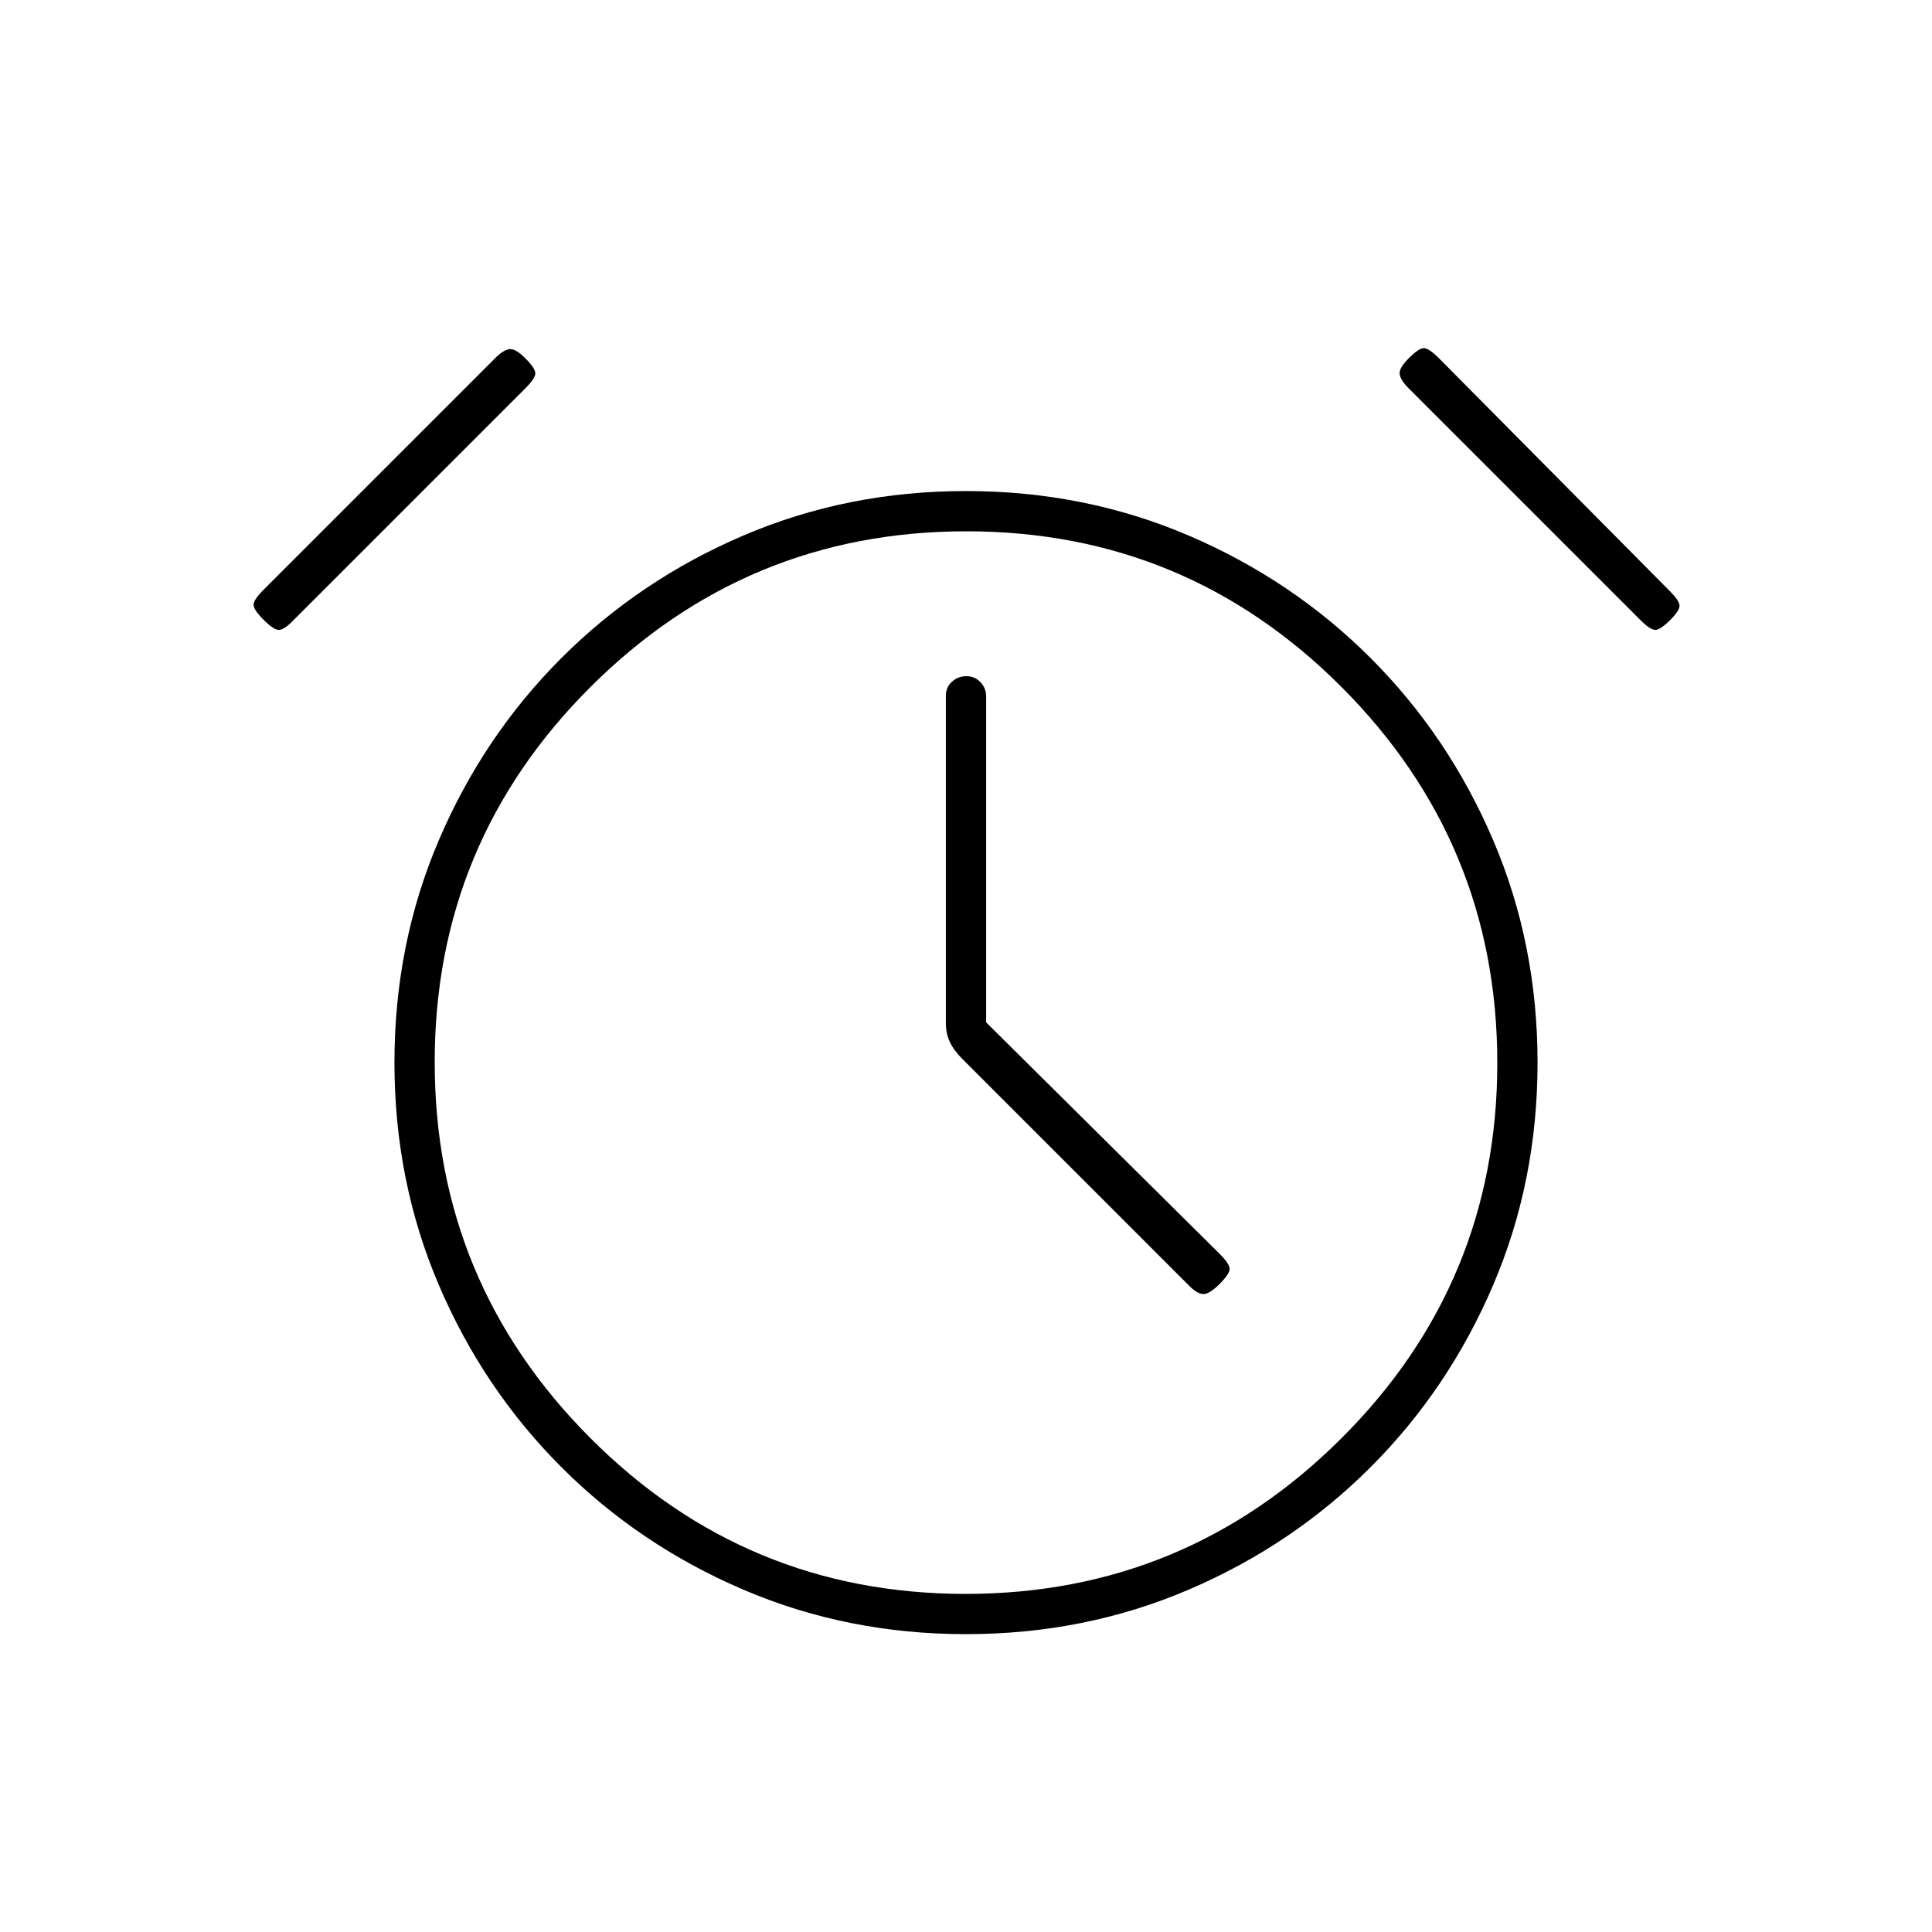 <svg xmlns="http://www.w3.org/2000/svg" height="20" viewBox="0 -960 960 960" width="20"><path d="M490-452v-162.112q0-3.888-2.789-6.888-2.79-3-7-3-4.211 0-7.211 2.757-3 2.756-3 6.919v162.81q0 5.136 2 9.325 2 4.189 6.339 8.528L591-321q4 4 7 4t8-5q5-5 5-7.5t-5-7.5L490-452Zm-10 304q-59 0-110.633-22.1-51.634-22.1-90.4-60.867-38.767-38.766-60.867-90.4Q196-373 196-432q0-59 22.1-110.633 22.1-51.634 60.867-90.4 38.766-38.767 90.4-60.867Q421-716 480-716q59 0 110.633 22.1 51.634 22.1 90.4 60.867 38.767 38.766 60.867 90.4Q764-491 764-432q0 59-22.1 110.633-22.1 51.634-60.867 90.4-38.766 38.767-90.4 60.867Q539-148 480-148Zm0-284ZM131-652q-5-5-5-7.5t5-7.5l115-115q4-4 7-4.5t8 4.5q5 5 5 7.5t-5 7.5L145-651q-4 4-6.5 4t-7.5-5Zm699 0q-5 5-7.5 5t-7.5-5L700-767q-4-4-4.5-7t4.5-8q5-5 7.5-5t7.5 5l115 116q4 4 4.5 6.5T830-652ZM479.778-168Q589-168 666.5-245.278q77.5-77.279 77.5-186.5Q744-541 666.722-618.5q-77.279-77.5-186.5-77.5Q371-696 293.5-618.722q-77.5 77.279-77.5 186.5Q216-323 293.278-245.5q77.279 77.5 186.5 77.5Z"/></svg>